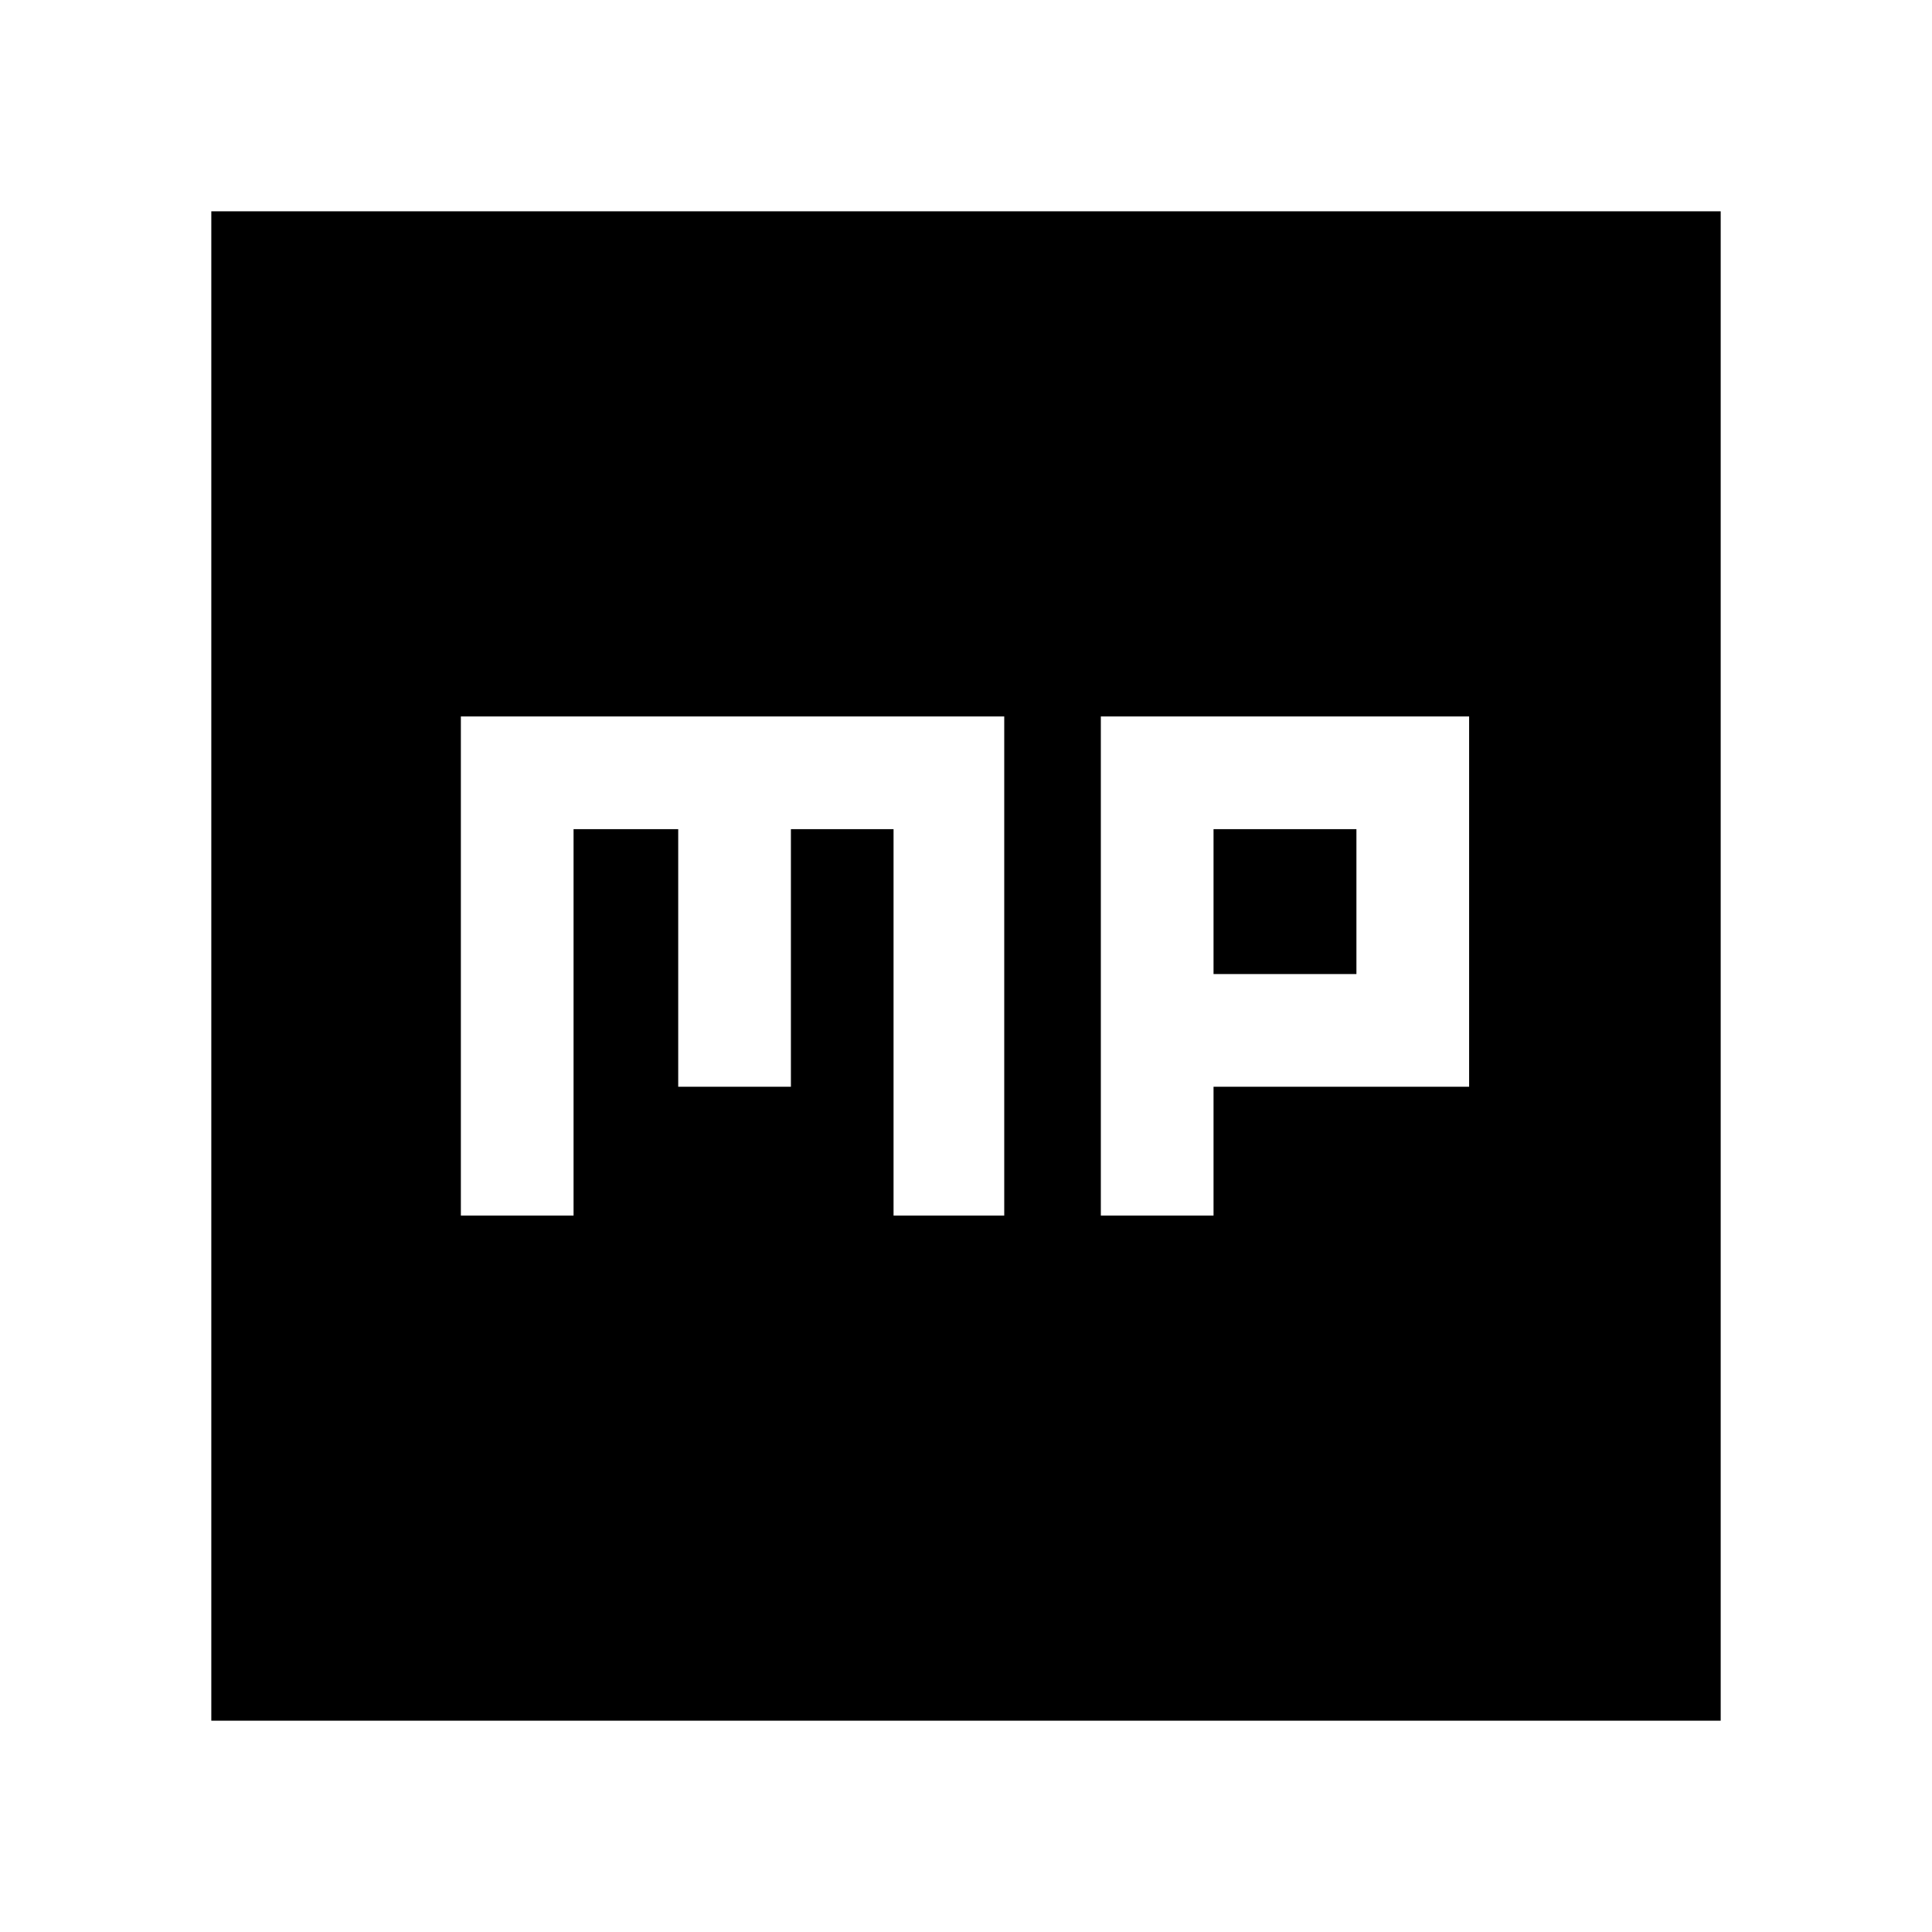 <svg xmlns="http://www.w3.org/2000/svg" height="48" width="48"><path d="M27.35 30.2H30.15V27H36.5V17.8H27.35ZM30.15 24.2V20.6H33.7V24.2ZM11.45 30.2H14.25V20.6H16.85V27H19.65V20.6H22.2V30.2H24.95V17.8H11.45ZM5.25 42.75V5.25H42.75V42.75Z"/></svg>
